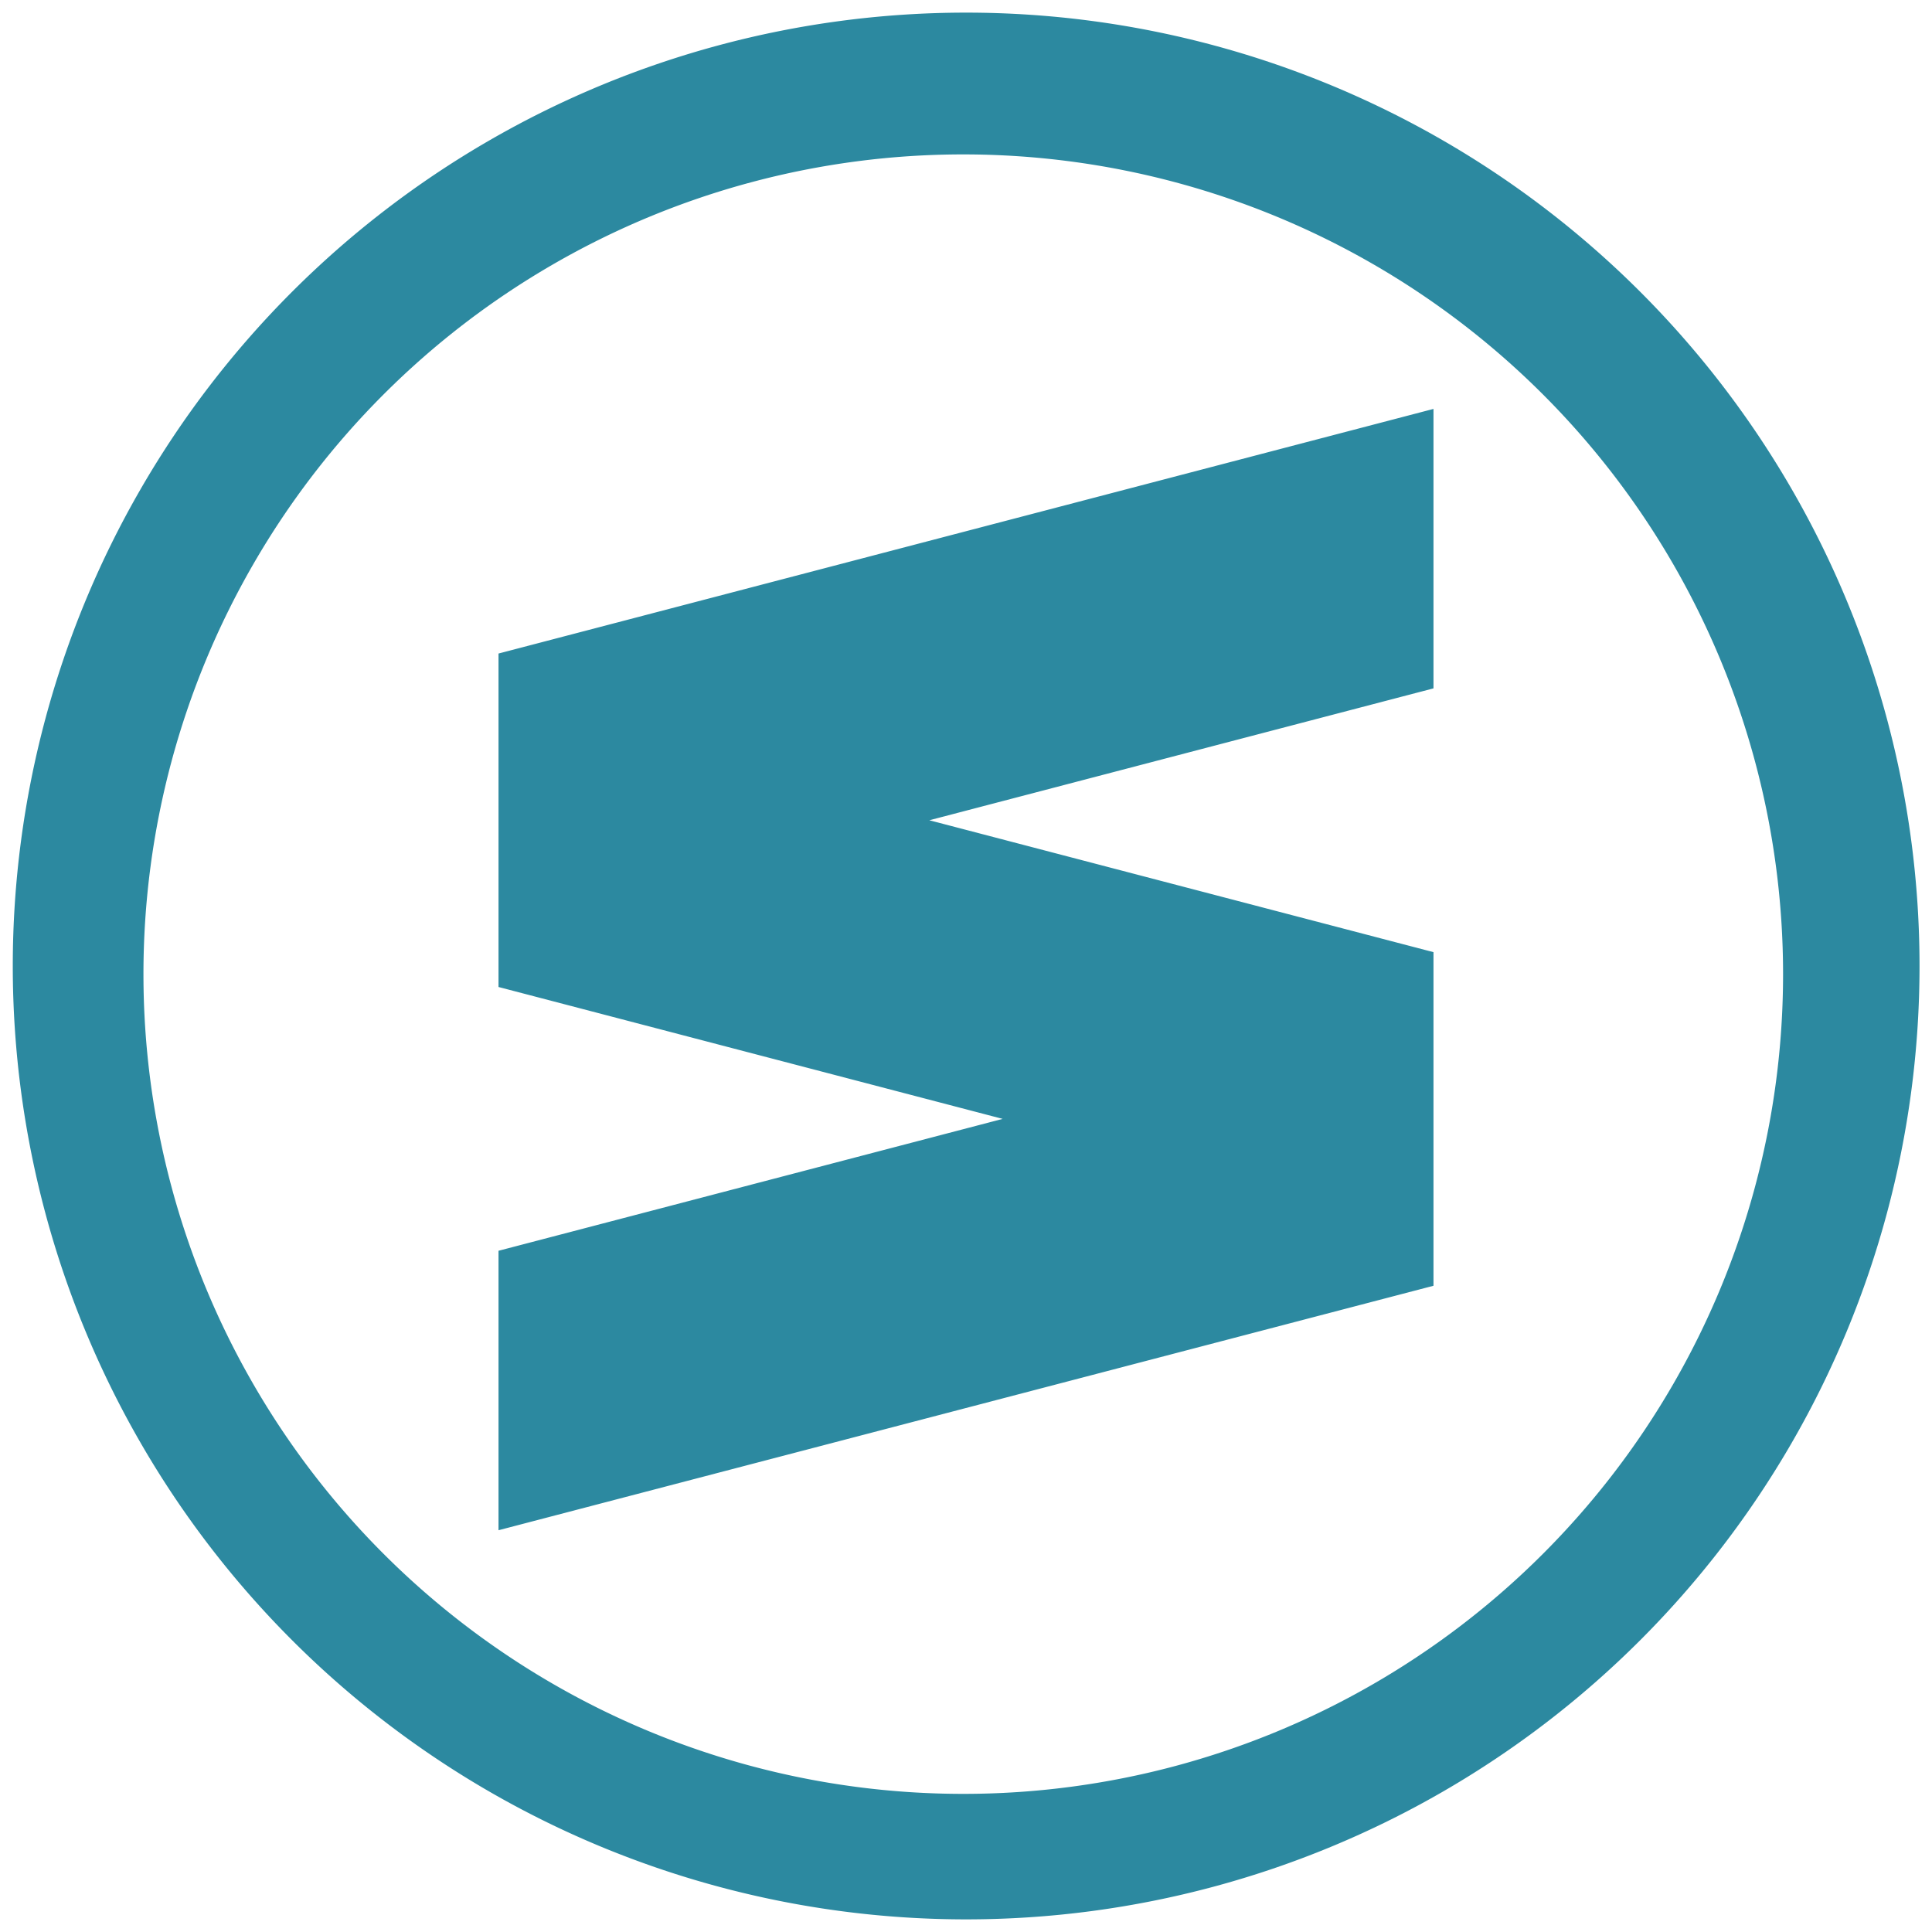 <svg xmlns="http://www.w3.org/2000/svg" width="48" height="48" viewBox="0 0 12.7 12.7"><path d="M6.35.083A6.267 6.267 0 0 0 .084 6.35a6.267 6.267 0 0 0 6.268 6.267 6.267 6.267 0 0 0 6.266-6.267A6.267 6.267 0 0 0 6.351.083zm-.017.932a5.388 5.388 0 0 1 5.388 5.39 5.388 5.388 0 0 1-5.388 5.387 5.388 5.388 0 0 1-5.39-5.388 5.388 5.388 0 0 1 5.39-5.389zm3.09 1.673L3.277 4.296v2.192l3.314.867-3.314.867v1.837l6.146-1.607V6.259l-3.314-.867 3.314-.867V2.688z" fill="#2c89a0"/></svg>